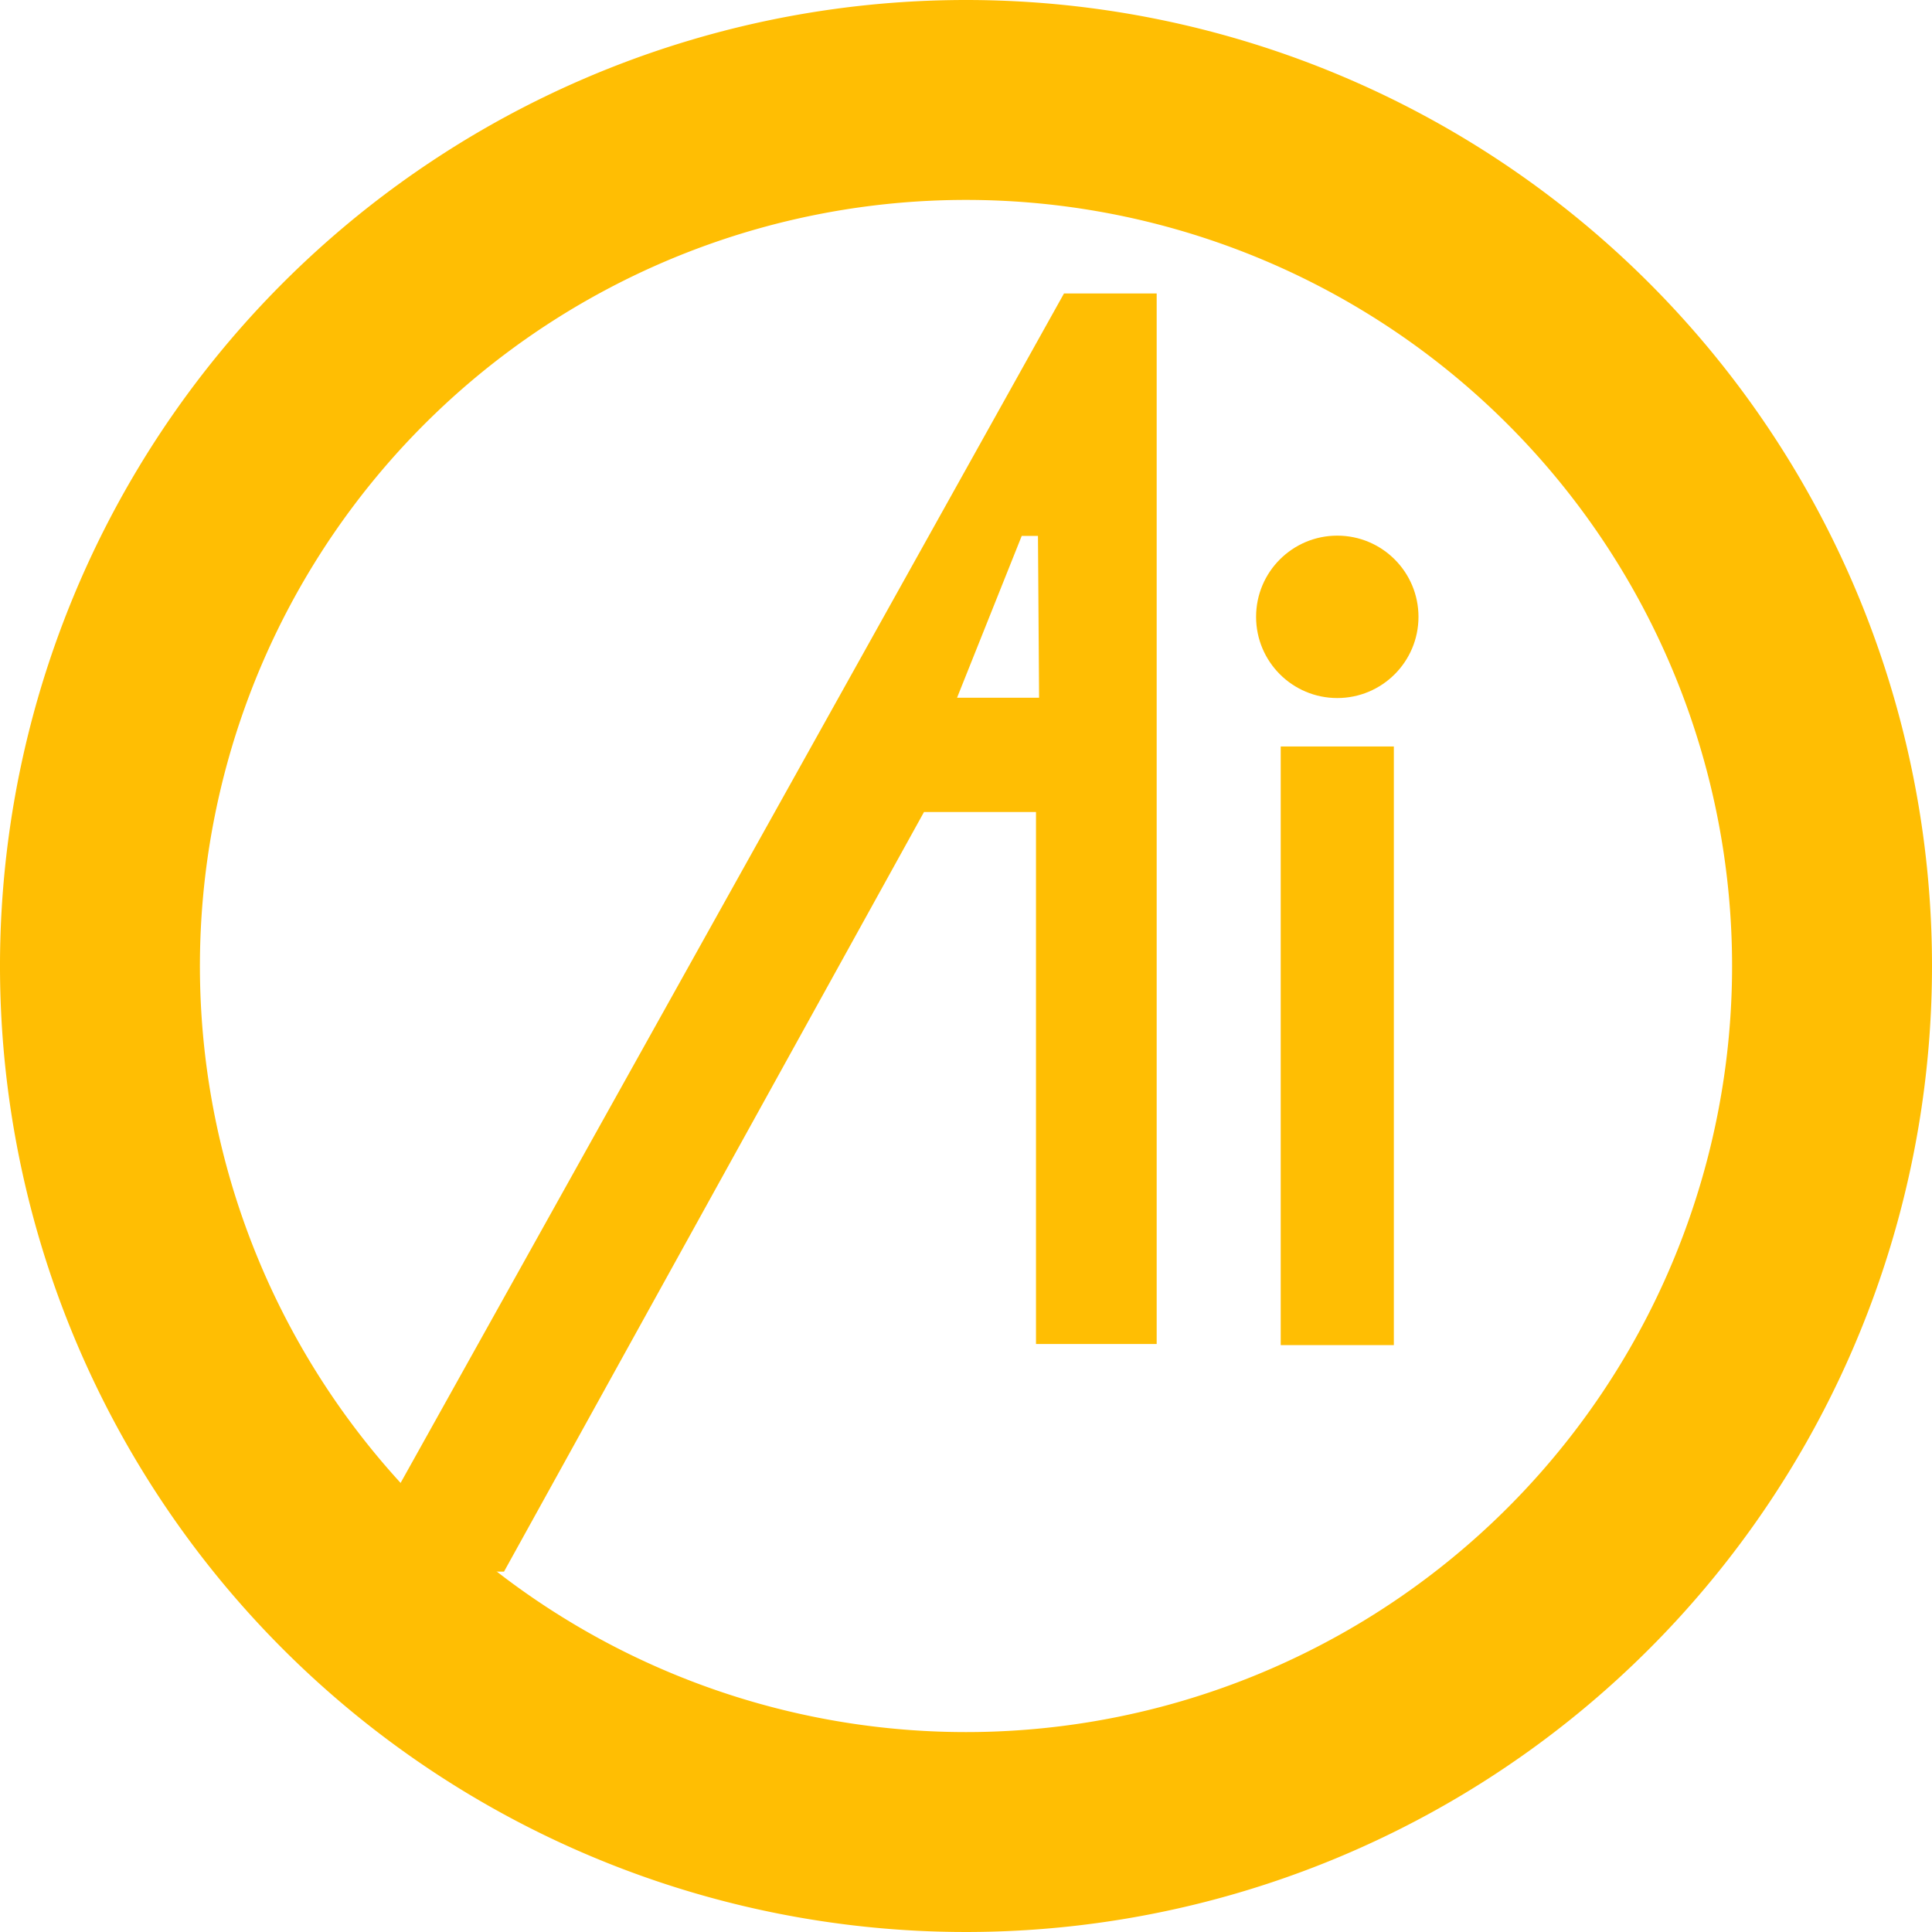 <svg xmlns="http://www.w3.org/2000/svg" viewBox="0 0 69 69"><defs><style>.cls-1{fill:#ffbe03;}</style></defs><title>Asset 86</title><g id="Layer_2" data-name="Layer 2"><g id="Layer_1-2" data-name="Layer 1"><path class="cls-1" d="M34.5,0A34.5,34.5,0,1,0,69,34.5,34.5,34.5,0,0,0,34.5,0Zm0,61.86A27.36,27.36,0,1,1,61.86,34.5,27.36,27.36,0,0,1,34.5,61.86Z"/><rect class="cls-1" x="45.74" y="26.66" width="4.04" height="21.38"/><circle class="cls-1" cx="47.76" cy="22.03" r="2.9"/><path class="cls-1" d="M38,10.48,12.54,56.13H18L33,29h4V48h4.31V10.48Zm-.89,14.44H34.18l2.31-5.78h.58Z"/></g></g></svg>